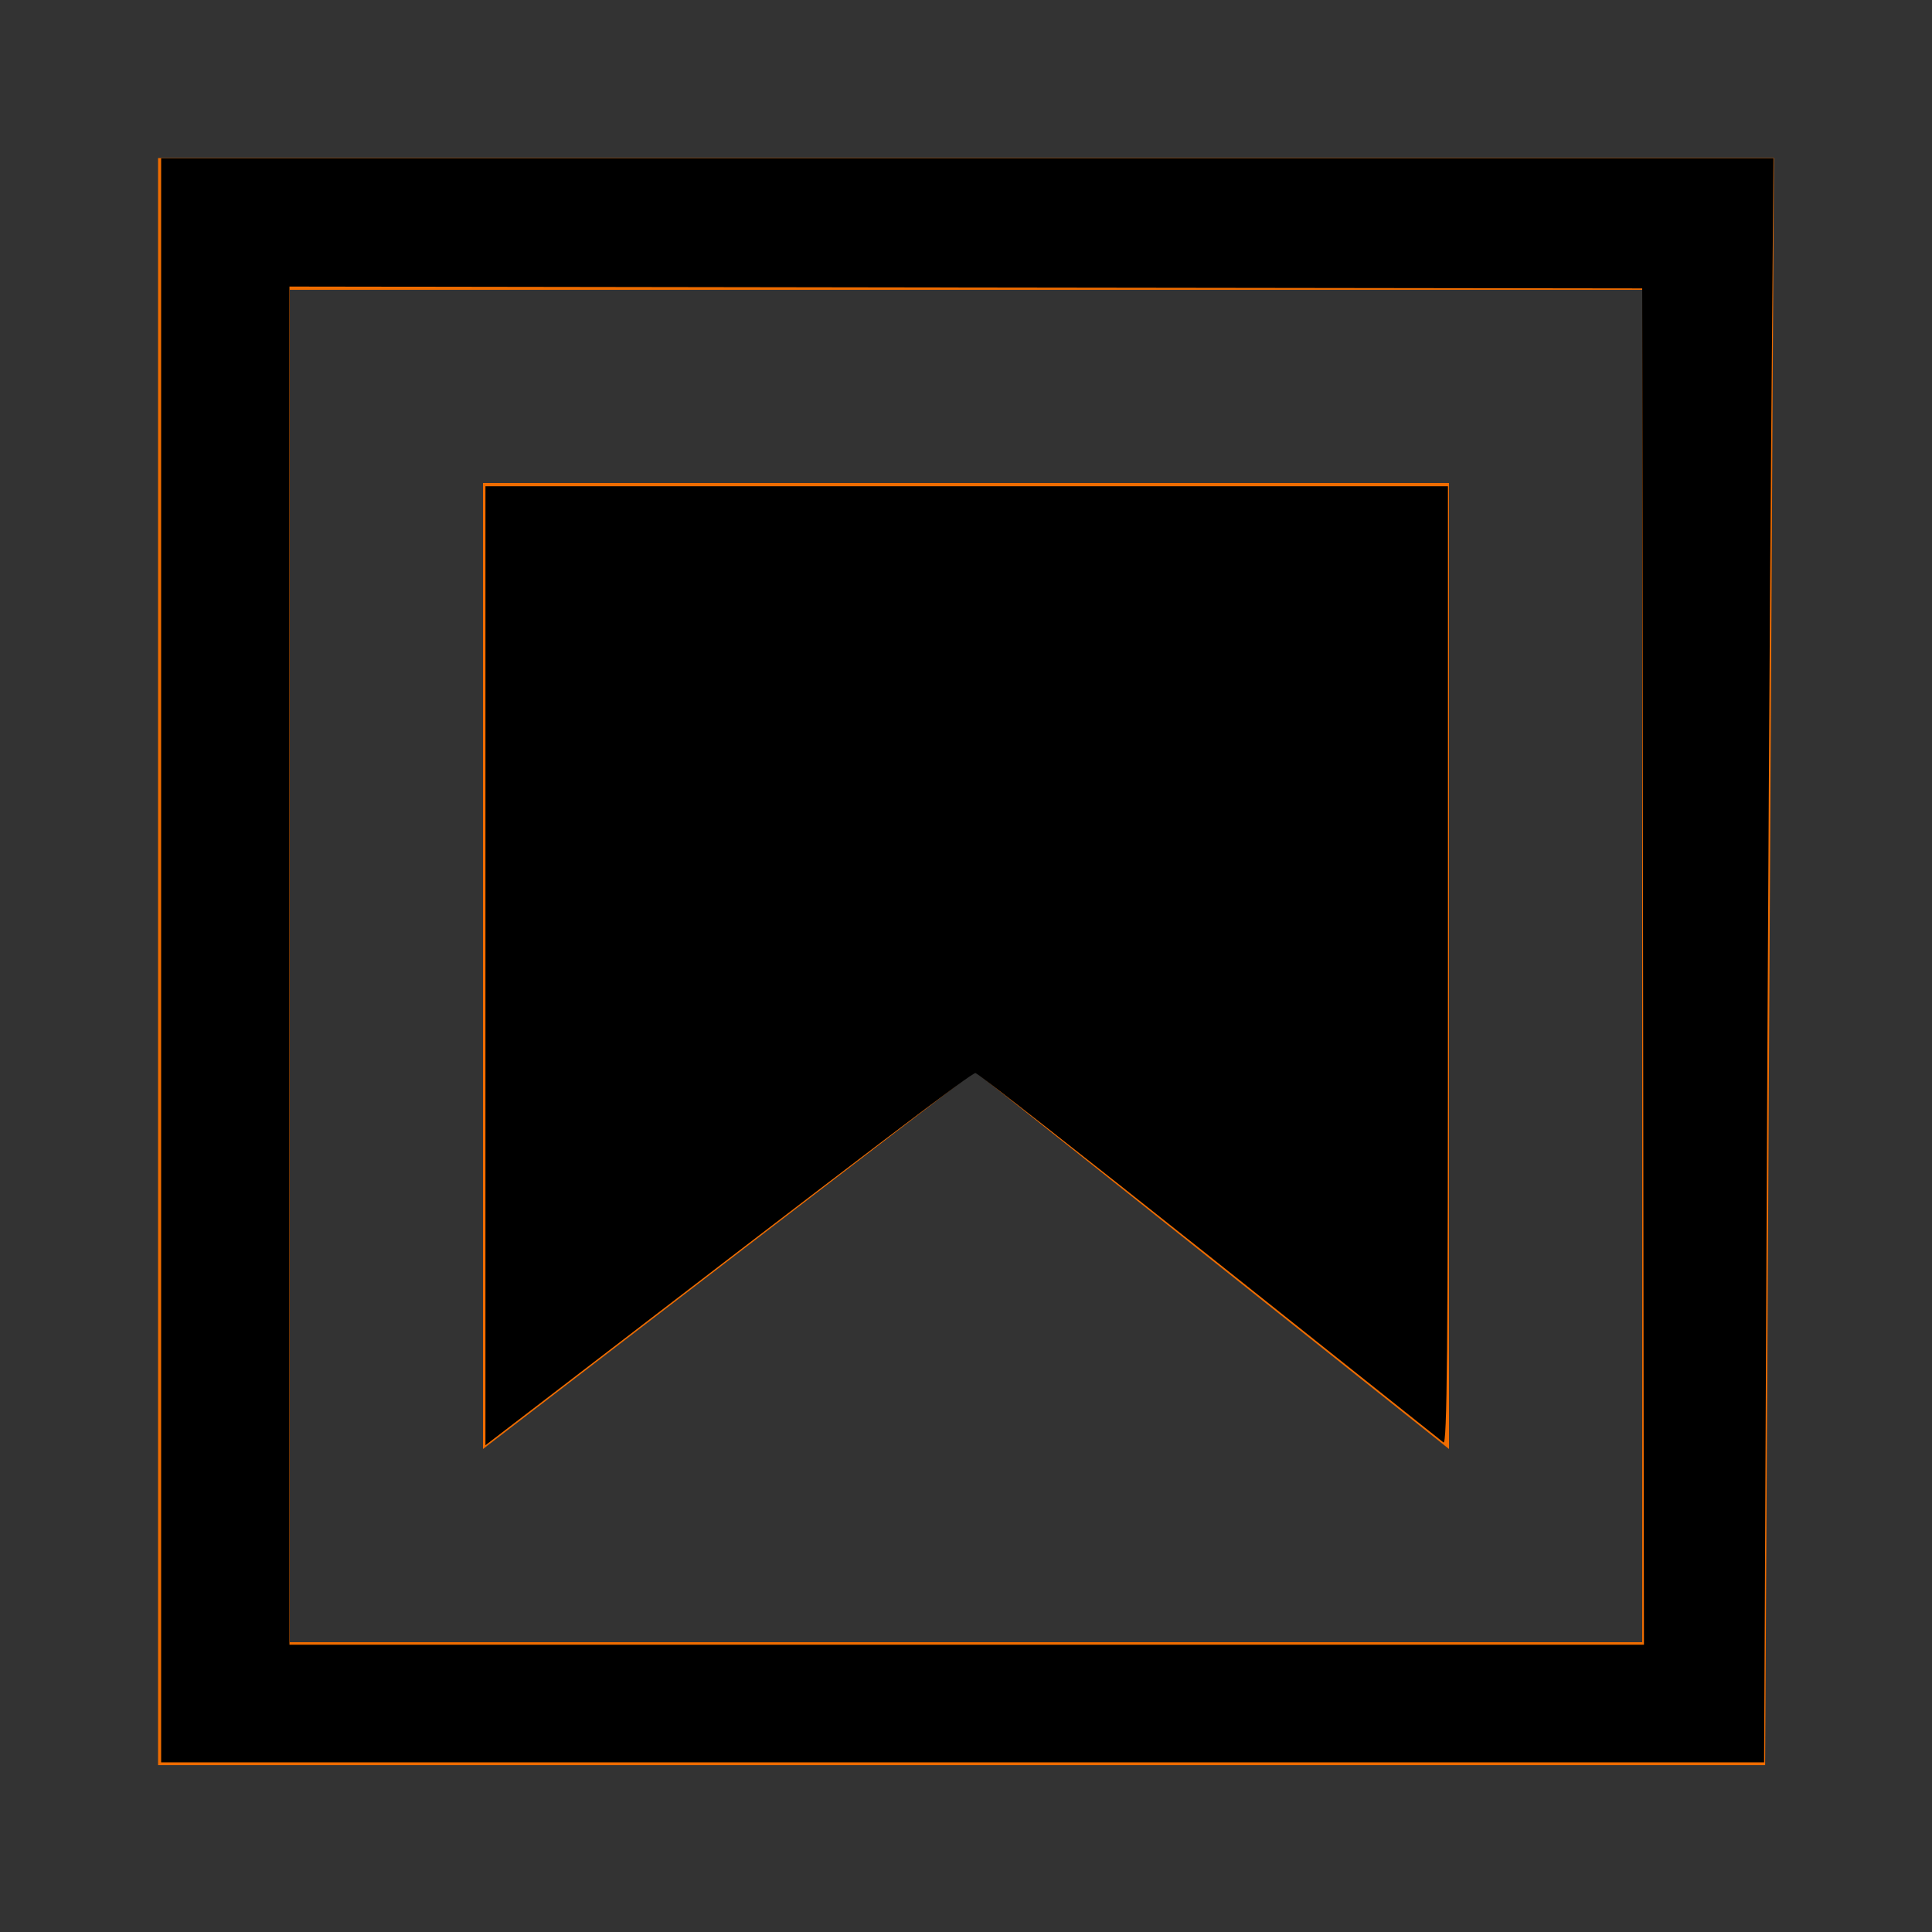 <?xml version="1.0" encoding="UTF-8" standalone="no"?>
<!-- Generator: Adobe Illustrator 21.0.0, SVG Export Plug-In . SVG Version: 6.00 Build 0)  -->

<svg
   xmlns:dc="http://purl.org/dc/elements/1.1/"
   xmlns:cc="http://creativecommons.org/ns#"
   xmlns:rdf="http://www.w3.org/1999/02/22-rdf-syntax-ns#"
   xmlns:svg="http://www.w3.org/2000/svg"
   xmlns="http://www.w3.org/2000/svg"
   xmlns:sodipodi="http://sodipodi.sourceforge.net/DTD/sodipodi-0.dtd"
   xmlns:inkscape="http://www.inkscape.org/namespaces/inkscape"
   version="1.1"
   id="Layer_1"
   x="0px"
   y="0px"
   viewBox="0 0 22 22"
   style="enable-background:new 0 0 22 22;"
   xml:space="preserve"
   sodipodi:docname="Notebook_dark.svg"
   inkscape:version="0.92.2 5c3e80d, 2017-08-06"><rect x="0" y="0" width="22" height="22" fill="#333333" stroke="none"/><defs
     id="defs4025" /><sodipodi:namedview
     pagecolor="#ffffff"
     bordercolor="#666666"
     borderopacity="1"
     objecttolerance="10"
     gridtolerance="10"
     guidetolerance="10"
     inkscape:pageopacity="0"
     inkscape:pageshadow="2"
     inkscape:window-width="1280"
     inkscape:window-height="755"
     id="namedview4023"
     showgrid="false"
     inkscape:zoom="24.636364"
     inkscape:cx="11"
     inkscape:cy="11"
     inkscape:window-x="0"
     inkscape:window-y="1"
     inkscape:window-maximized="1"
     inkscape:current-layer="Layer_1" /><style
     type="text/css"
     id="style3883">
	.st0{fill:none;stroke:#FFFFFF;stroke-width:1.4;stroke-miterlimit:10;}
	.st1{fill:#EF6C00;}
	.st2{display:none;}
	.st3{display:inline;fill:none;stroke:#9E9E9E;stroke-width:2.000000e-02;stroke-miterlimit:10;}
</style><path
     class="st0"
     d="M9.1,17.1"
     id="path3885" /><path
     class="st0"
     d="M9.1,2.8"
     id="path3887" /><path
     class="st0"
     d="M8.5,19.2"
     id="path3889" /><path
     class="st0"
     d="M8.5,1.8"
     id="path3891" /><path
     class="st1"
     d="M18.7,3.3v15.4H3.3V3.3H18.7 M20.2,1.8H1.8v18.3h18.3l0,0L20.2,1.8L20.2,1.8z"
     id="path3893" /><g
     id="g3897"><polygon
       class="st1"
       points="16.5,16.5 11.1,12.2 5.5,16.5 5.5,5.5 16.5,5.5  "
       id="polygon3895" /></g><g
     id="grid"
     class="st2"><line
       class="st3"
       x1="11"
       y1="0"
       x2="11"
       y2="22"
       id="line3899" /><path
       class="st3"
       d="M21.5,11"
       id="path3901" /><path
       class="st3"
       d="M0.4,11"
       id="path3903" /><line
       class="st3"
       x1="0"
       y1="22"
       x2="22"
       y2="0"
       id="line3905" /><line
       class="st3"
       x1="11"
       y1="0"
       x2="22"
       y2="11"
       id="line3907" /><line
       class="st3"
       x1="0"
       y1="11"
       x2="11"
       y2="22"
       id="line3909" /><line
       class="st3"
       x1="22"
       y1="11"
       x2="11"
       y2="22"
       id="line3911" /><line
       class="st3"
       x1="11"
       y1="0"
       x2="0"
       y2="11"
       id="line3913" /><line
       class="st3"
       x1="14.3"
       y1="0"
       x2="14.3"
       y2="22"
       id="line3915" /><line
       class="st3"
       x1="7.7"
       y1="0"
       x2="7.7"
       y2="22"
       id="line3917" /><line
       class="st3"
       x1="3.3"
       y1="0"
       x2="3.3"
       y2="22"
       id="line3919" /><line
       class="st3"
       x1="18.7"
       y1="0"
       x2="18.7"
       y2="22"
       id="line3921" /><line
       class="st3"
       x1="22"
       y1="11"
       x2="0"
       y2="11"
       id="line3923" /><line
       class="st3"
       x1="22"
       y1="14.3"
       x2="0"
       y2="14.3"
       id="line3925" /><line
       class="st3"
       x1="22"
       y1="7.7"
       x2="0"
       y2="7.7"
       id="line3927" /><line
       class="st3"
       x1="22"
       y1="3.3"
       x2="0"
       y2="3.3"
       id="line3929" /><line
       class="st3"
       x1="22"
       y1="18.7"
       x2="0"
       y2="18.7"
       id="line3931" /><line
       class="st3"
       x1="2.2"
       y1="0"
       x2="2.2"
       y2="22"
       id="line3933" /><line
       class="st3"
       x1="19.8"
       y1="0"
       x2="19.8"
       y2="22"
       id="line3935" /><line
       class="st3"
       x1="0"
       y1="19.8"
       x2="22"
       y2="19.8"
       id="line3937" /><line
       class="st3"
       x1="0"
       y1="2.2"
       x2="22"
       y2="2.2"
       id="line3939" /><line
       class="st3"
       x1="17.6"
       y1="0"
       x2="17.6"
       y2="22"
       id="line3941" /><line
       class="st3"
       x1="11"
       y1="1.6"
       x2="20.3"
       y2="11"
       id="line3943" /><line
       class="st3"
       x1="1.6"
       y1="11"
       x2="11"
       y2="20.3"
       id="line3945" /><line
       class="st3"
       x1="20.3"
       y1="11"
       x2="11"
       y2="20.3"
       id="line3947" /><line
       class="st3"
       x1="11"
       y1="1.6"
       x2="1.6"
       y2="11"
       id="line3949" /><line
       class="st3"
       x1="0"
       y1="0"
       x2="22"
       y2="22"
       id="line3951" /><line
       class="st3"
       x1="6.6"
       y1="0"
       x2="6.6"
       y2="22"
       id="line3953" /><line
       class="st3"
       x1="15.4"
       y1="0"
       x2="15.4"
       y2="22"
       id="line3955" /><line
       class="st3"
       x1="0"
       y1="15.4"
       x2="22"
       y2="15.4"
       id="line3957" /><line
       class="st3"
       x1="0"
       y1="6.6"
       x2="22"
       y2="6.6"
       id="line3959" /><line
       class="st3"
       x1="20.9"
       y1="22"
       x2="0"
       y2="1.1"
       id="line3961" /><line
       class="st3"
       x1="1.1"
       y1="0"
       x2="22"
       y2="20.9"
       id="line3963" /><path
       class="st3"
       d="M22,22"
       id="path3965" /><path
       class="st3"
       d="M0,0"
       id="path3967" /><line
       class="st3"
       x1="20.9"
       y1="22"
       x2="0"
       y2="1.1"
       id="line3969" /><line
       class="st3"
       x1="1.1"
       y1="0"
       x2="22"
       y2="20.9"
       id="line3971" /><line
       class="st3"
       x1="0"
       y1="20.9"
       x2="20.9"
       y2="0"
       id="line3973" /><line
       class="st3"
       x1="22"
       y1="1.1"
       x2="1.1"
       y2="22"
       id="line3975" /><line
       class="st3"
       x1="4.4"
       y1="0"
       x2="4.4"
       y2="22"
       id="line3977" /><line
       class="st3"
       x1="22"
       y1="17.6"
       x2="0"
       y2="17.6"
       id="line3979" /><line
       class="st3"
       x1="22"
       y1="4.4"
       x2="0"
       y2="4.4"
       id="line3981" /><rect
       x="7.9"
       y="7.9"
       transform="matrix(0.707 -0.707 0.707 0.707 -4.555 11.002)"
       class="st3"
       width="6.2"
       height="6.2"
       id="rect3983" /><line
       class="st3"
       x1="0"
       y1="16.5"
       x2="22"
       y2="16.5"
       id="line3985" /><line
       class="st3"
       x1="16.5"
       y1="22"
       x2="16.5"
       y2="0"
       id="line3987" /><line
       class="st3"
       x1="5.5"
       y1="22"
       x2="5.5"
       y2="0"
       id="line3989" /><line
       class="st3"
       x1="22"
       y1="5.5"
       x2="0"
       y2="5.5"
       id="line3991" /><line
       class="st3"
       x1="12.1"
       y1="0"
       x2="12.1"
       y2="22"
       id="line3993" /><line
       class="st3"
       x1="13.2"
       y1="0"
       x2="13.2"
       y2="22"
       id="line3995" /><line
       class="st3"
       x1="8.8"
       y1="22"
       x2="8.8"
       y2="0"
       id="line3997" /><line
       class="st3"
       x1="9.9"
       y1="22"
       x2="9.9"
       y2="0"
       id="line3999" /><line
       class="st3"
       x1="0"
       y1="7.7"
       x2="22"
       y2="7.7"
       id="line4001" /><line
       class="st3"
       x1="0"
       y1="14.3"
       x2="22"
       y2="14.3"
       id="line4003" /><line
       class="st3"
       x1="0"
       y1="9.9"
       x2="22"
       y2="9.9"
       id="line4005" /><line
       class="st3"
       x1="0"
       y1="8.8"
       x2="22"
       y2="8.8"
       id="line4007" /><line
       class="st3"
       x1="22"
       y1="13.2"
       x2="0"
       y2="13.2"
       id="line4009" /><line
       class="st3"
       x1="22"
       y1="12.1"
       x2="0"
       y2="12.1"
       id="line4011" /><line
       class="st3"
       x1="1.1"
       y1="0"
       x2="1.1"
       y2="22"
       id="line4013" /><line
       class="st3"
       x1="20.9"
       y1="0"
       x2="20.9"
       y2="22"
       id="line4015" /><line
       class="st3"
       x1="0"
       y1="1.1"
       x2="22"
       y2="1.1"
       id="line4017" /><line
       class="st3"
       x1="0"
       y1="20.9"
       x2="22"
       y2="20.9"
       id="line4019" /></g><path
     style="stroke-width:0.041"
     d="M 5.528,10.996 V 5.537 h 5.48 5.48 v 5.464 c 0,4.366 -0.01,5.456 -0.051,5.424 -0.028,-0.022 -1.227,-0.977 -2.665,-2.121 -1.438,-1.144 -2.637,-2.083 -2.664,-2.085 -0.042,-0.004 -1.06,0.768 -5.143,3.903 l -0.437,0.335 z"
     id="path4029"
     inkscape:connector-curvature="0" /><path
     style="stroke-width:0.041"
     d="M 1.835,10.935 V 1.802 h 9.18 9.18 l -0.027,3.278 c -0.015,1.803 -0.039,5.912 -0.053,9.133 l -0.027,5.855 H 10.961 1.835 Z M 18.71,11.006 18.7,3.284 10.998,3.274 3.296,3.263 v 7.733 7.733 h 7.712 7.712 z"
     id="path4031"
     inkscape:connector-curvature="0" /></svg>